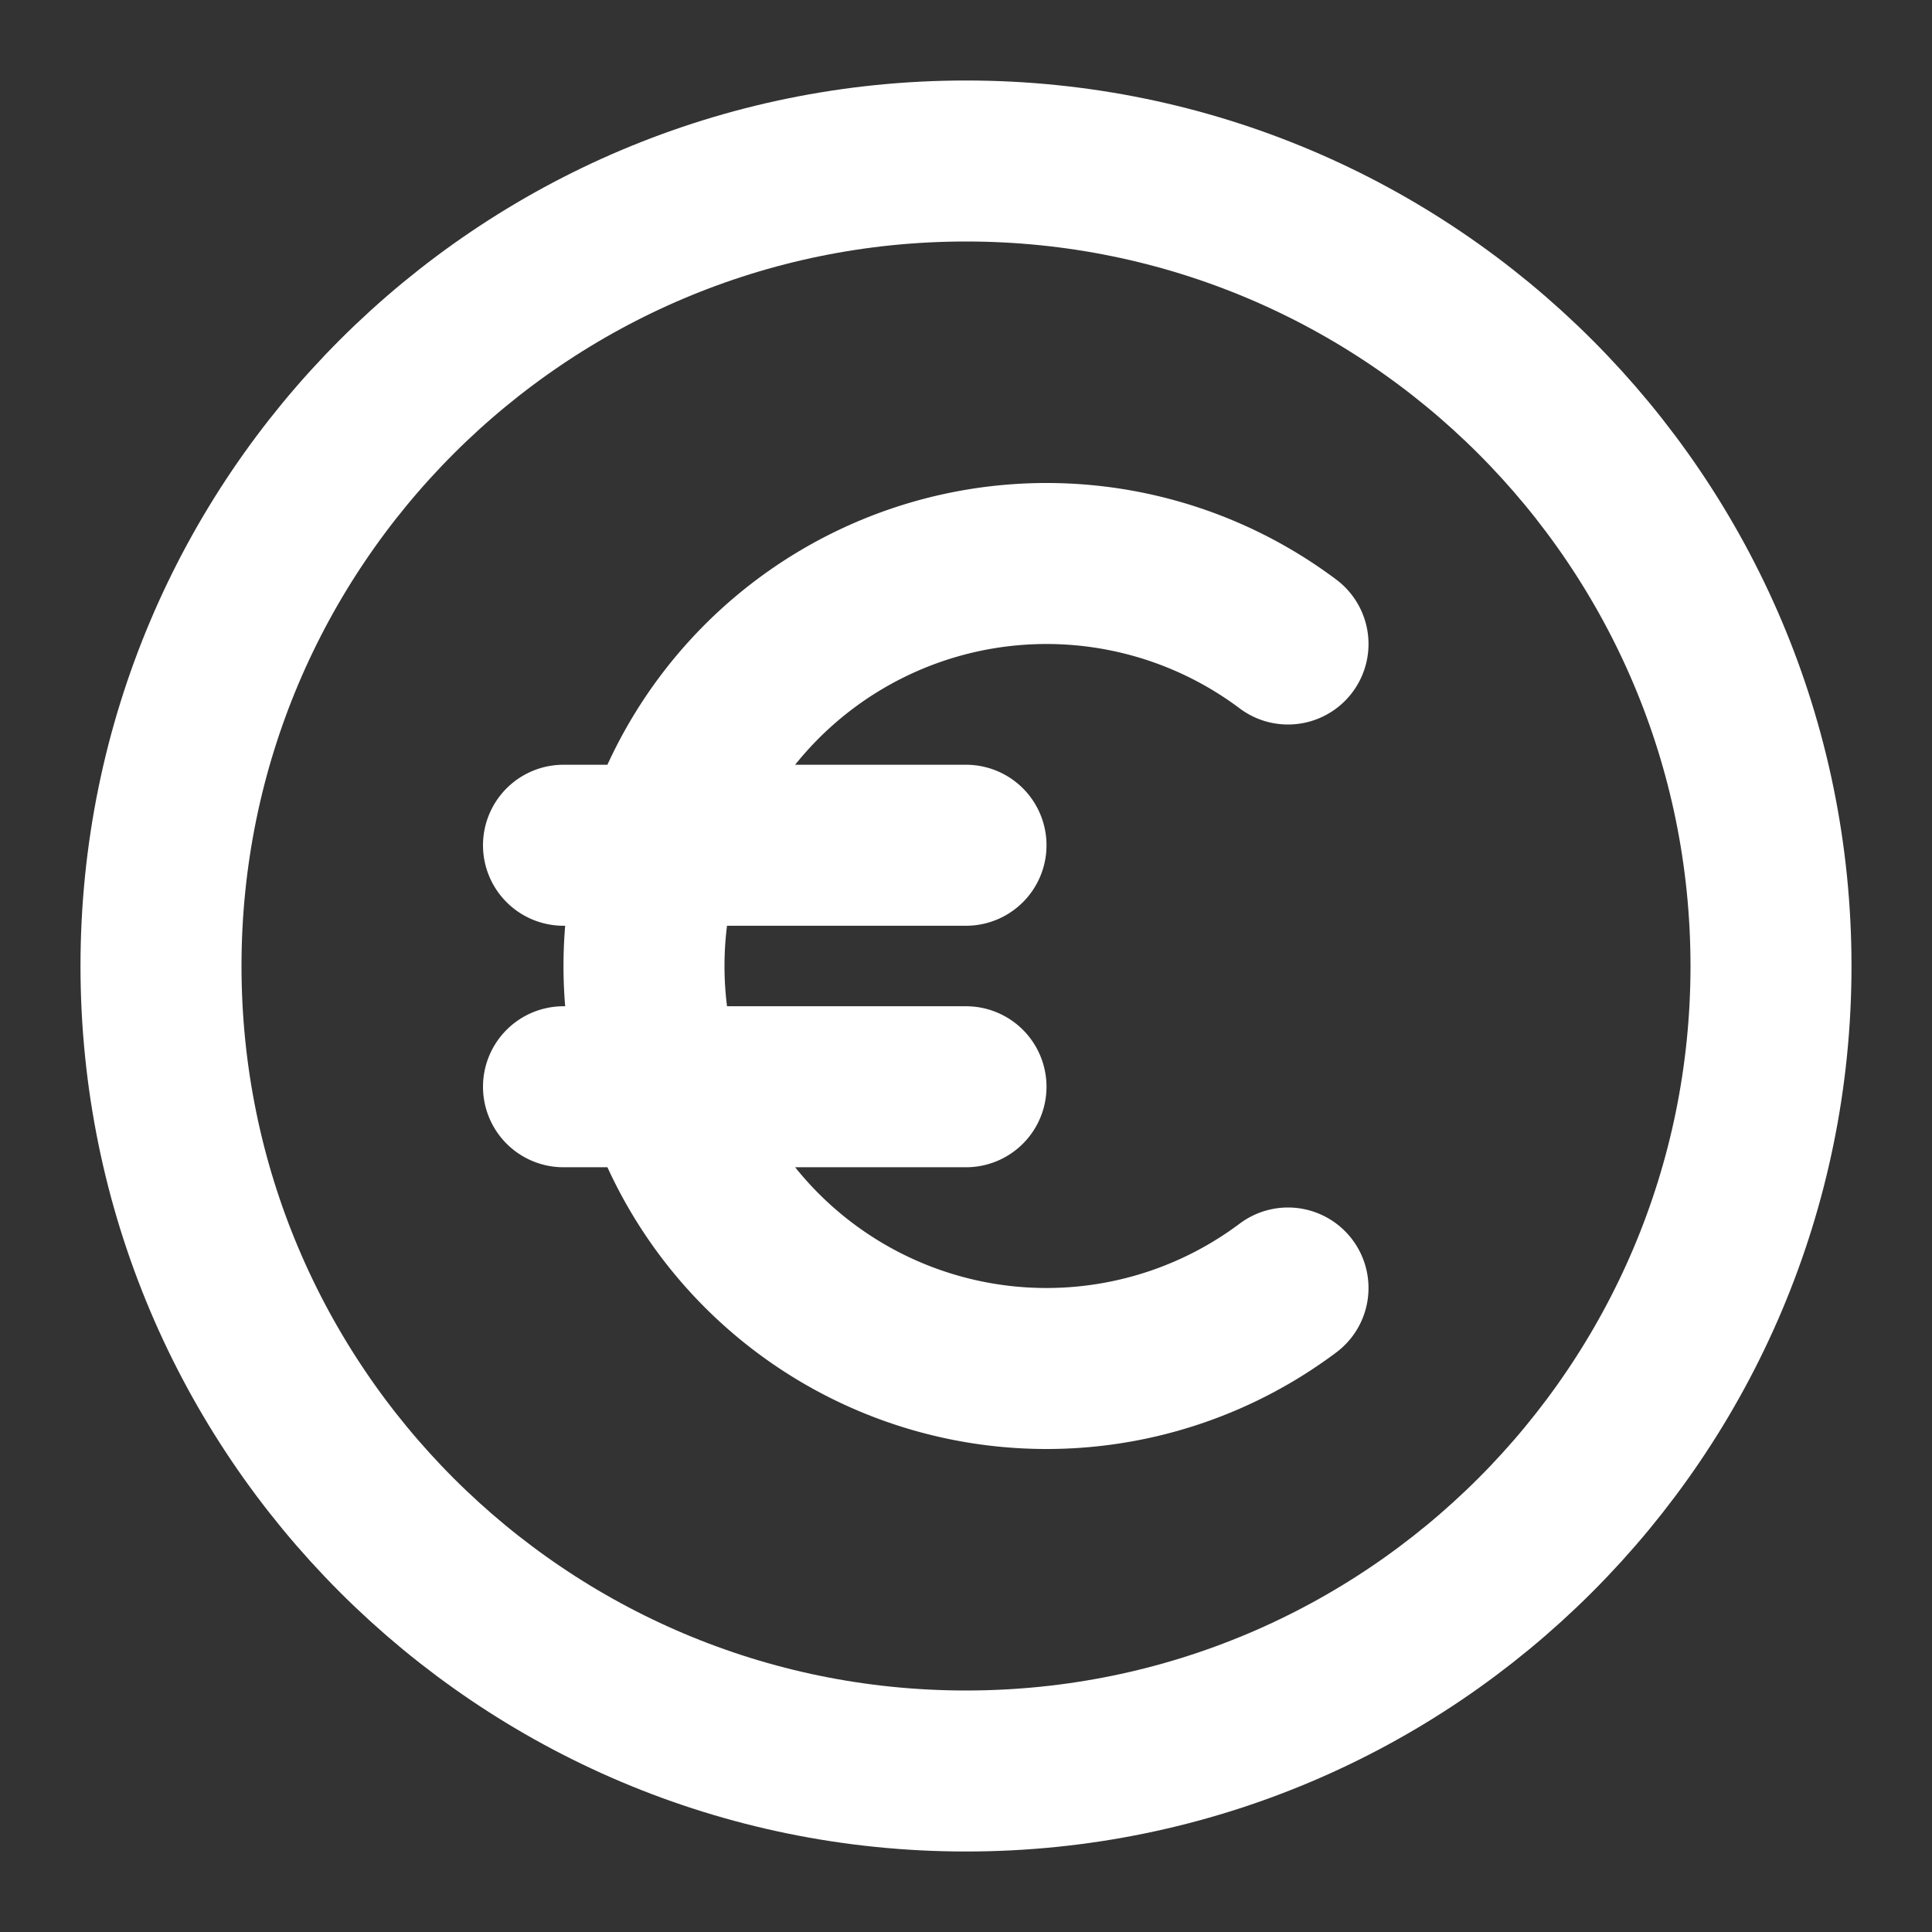 <svg xmlns="http://www.w3.org/2000/svg" viewBox="0 0 24 24" fill="none"><rect x="0" y="0" width="24" height="24" fill="#333333" stroke="none"/><path stroke="white" stroke-linecap="round" stroke-linejoin="round" stroke-width="2" d="M12 22c5.523 0 10-4.477 10-10S17.523 2 12 2 2 6.477 2 12s4.477 10 10 10z"/><path stroke="white" stroke-linecap="round" stroke-linejoin="round" stroke-width="2" d="M16 8a5 5 0 1 0 0 8m-9-5.5h5m0 3H7"/></svg>